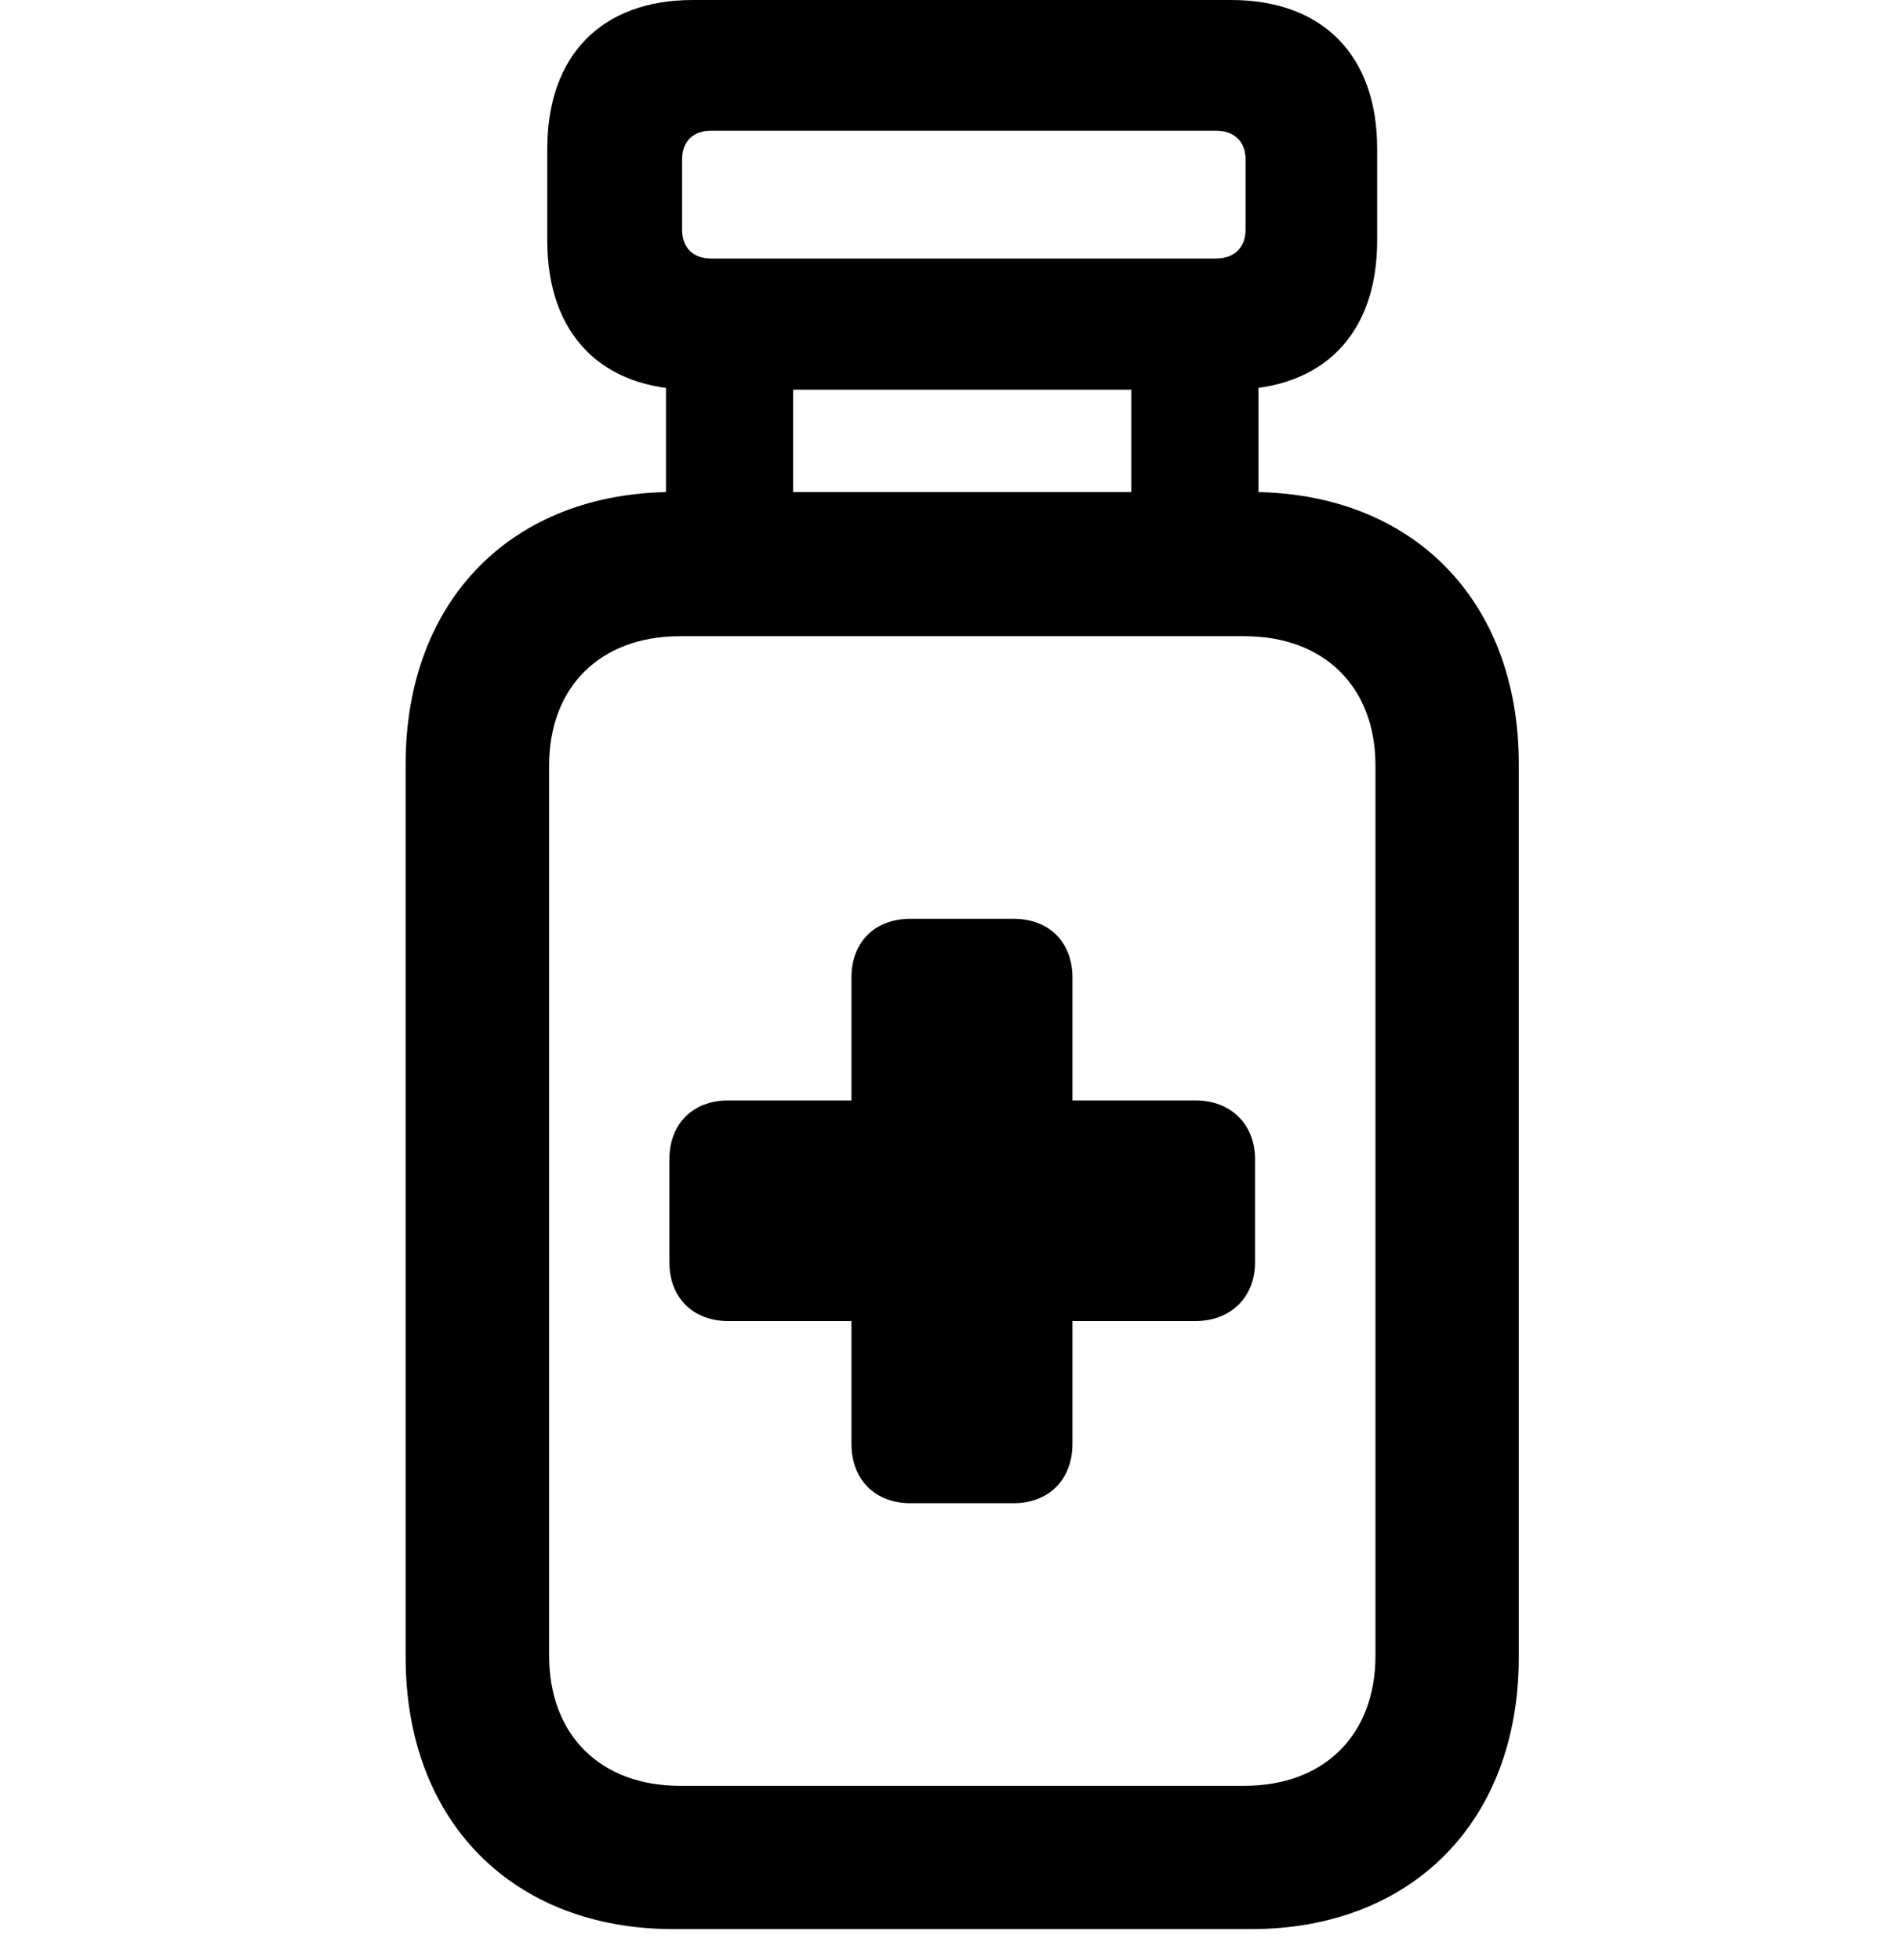 <svg width="28" height="29" viewBox="0 0 28 29" fill="none" xmlns="http://www.w3.org/2000/svg">
<path d="M8.095 3.562C8.095 4.945 8.899 5.765 10.247 5.765H18.208C19.566 5.765 20.37 4.945 20.37 3.562V2.199C20.37 0.82 19.566 0 18.208 0H10.247C8.899 0 8.095 0.82 8.095 2.199V3.562ZM10.089 3.399V2.361C10.089 2.099 10.243 1.934 10.517 1.934H17.987C18.261 1.934 18.424 2.099 18.424 2.361V3.399C18.424 3.654 18.261 3.825 17.987 3.825H10.517C10.243 3.825 10.089 3.654 10.089 3.399ZM11.731 7.938V5.006H9.851V7.938H11.731ZM18.614 7.938V5.006H16.734V7.938H18.614ZM6 24.517C6 26.944 7.58 28.54 9.964 28.54H18.501C20.887 28.54 22.465 26.944 22.465 24.517V11.304C22.465 8.875 20.887 7.279 18.501 7.279H9.964C7.58 7.279 6 8.875 6 11.304V24.517ZM8.122 24.493V11.327C8.122 10.16 8.879 9.412 10.06 9.412H18.405C19.586 9.412 20.345 10.16 20.345 11.327V24.493C20.345 25.668 19.586 26.42 18.405 26.42H10.06C8.879 26.42 8.122 25.668 8.122 24.493Z" fill="black"/>
<path d="M9.901 18.673C9.901 19.201 10.253 19.544 10.771 19.544H12.594V21.36C12.594 21.886 12.94 22.239 13.466 22.239H14.991C15.517 22.239 15.863 21.886 15.863 21.36V19.544H17.685C18.194 19.544 18.564 19.201 18.564 18.673V17.152C18.564 16.622 18.194 16.28 17.685 16.28H15.863V14.463C15.863 13.937 15.517 13.593 14.991 13.593H13.466C12.94 13.593 12.594 13.937 12.594 14.463V16.28H10.771C10.253 16.28 9.901 16.622 9.901 17.152V18.673Z" fill="black"/>
</svg>

